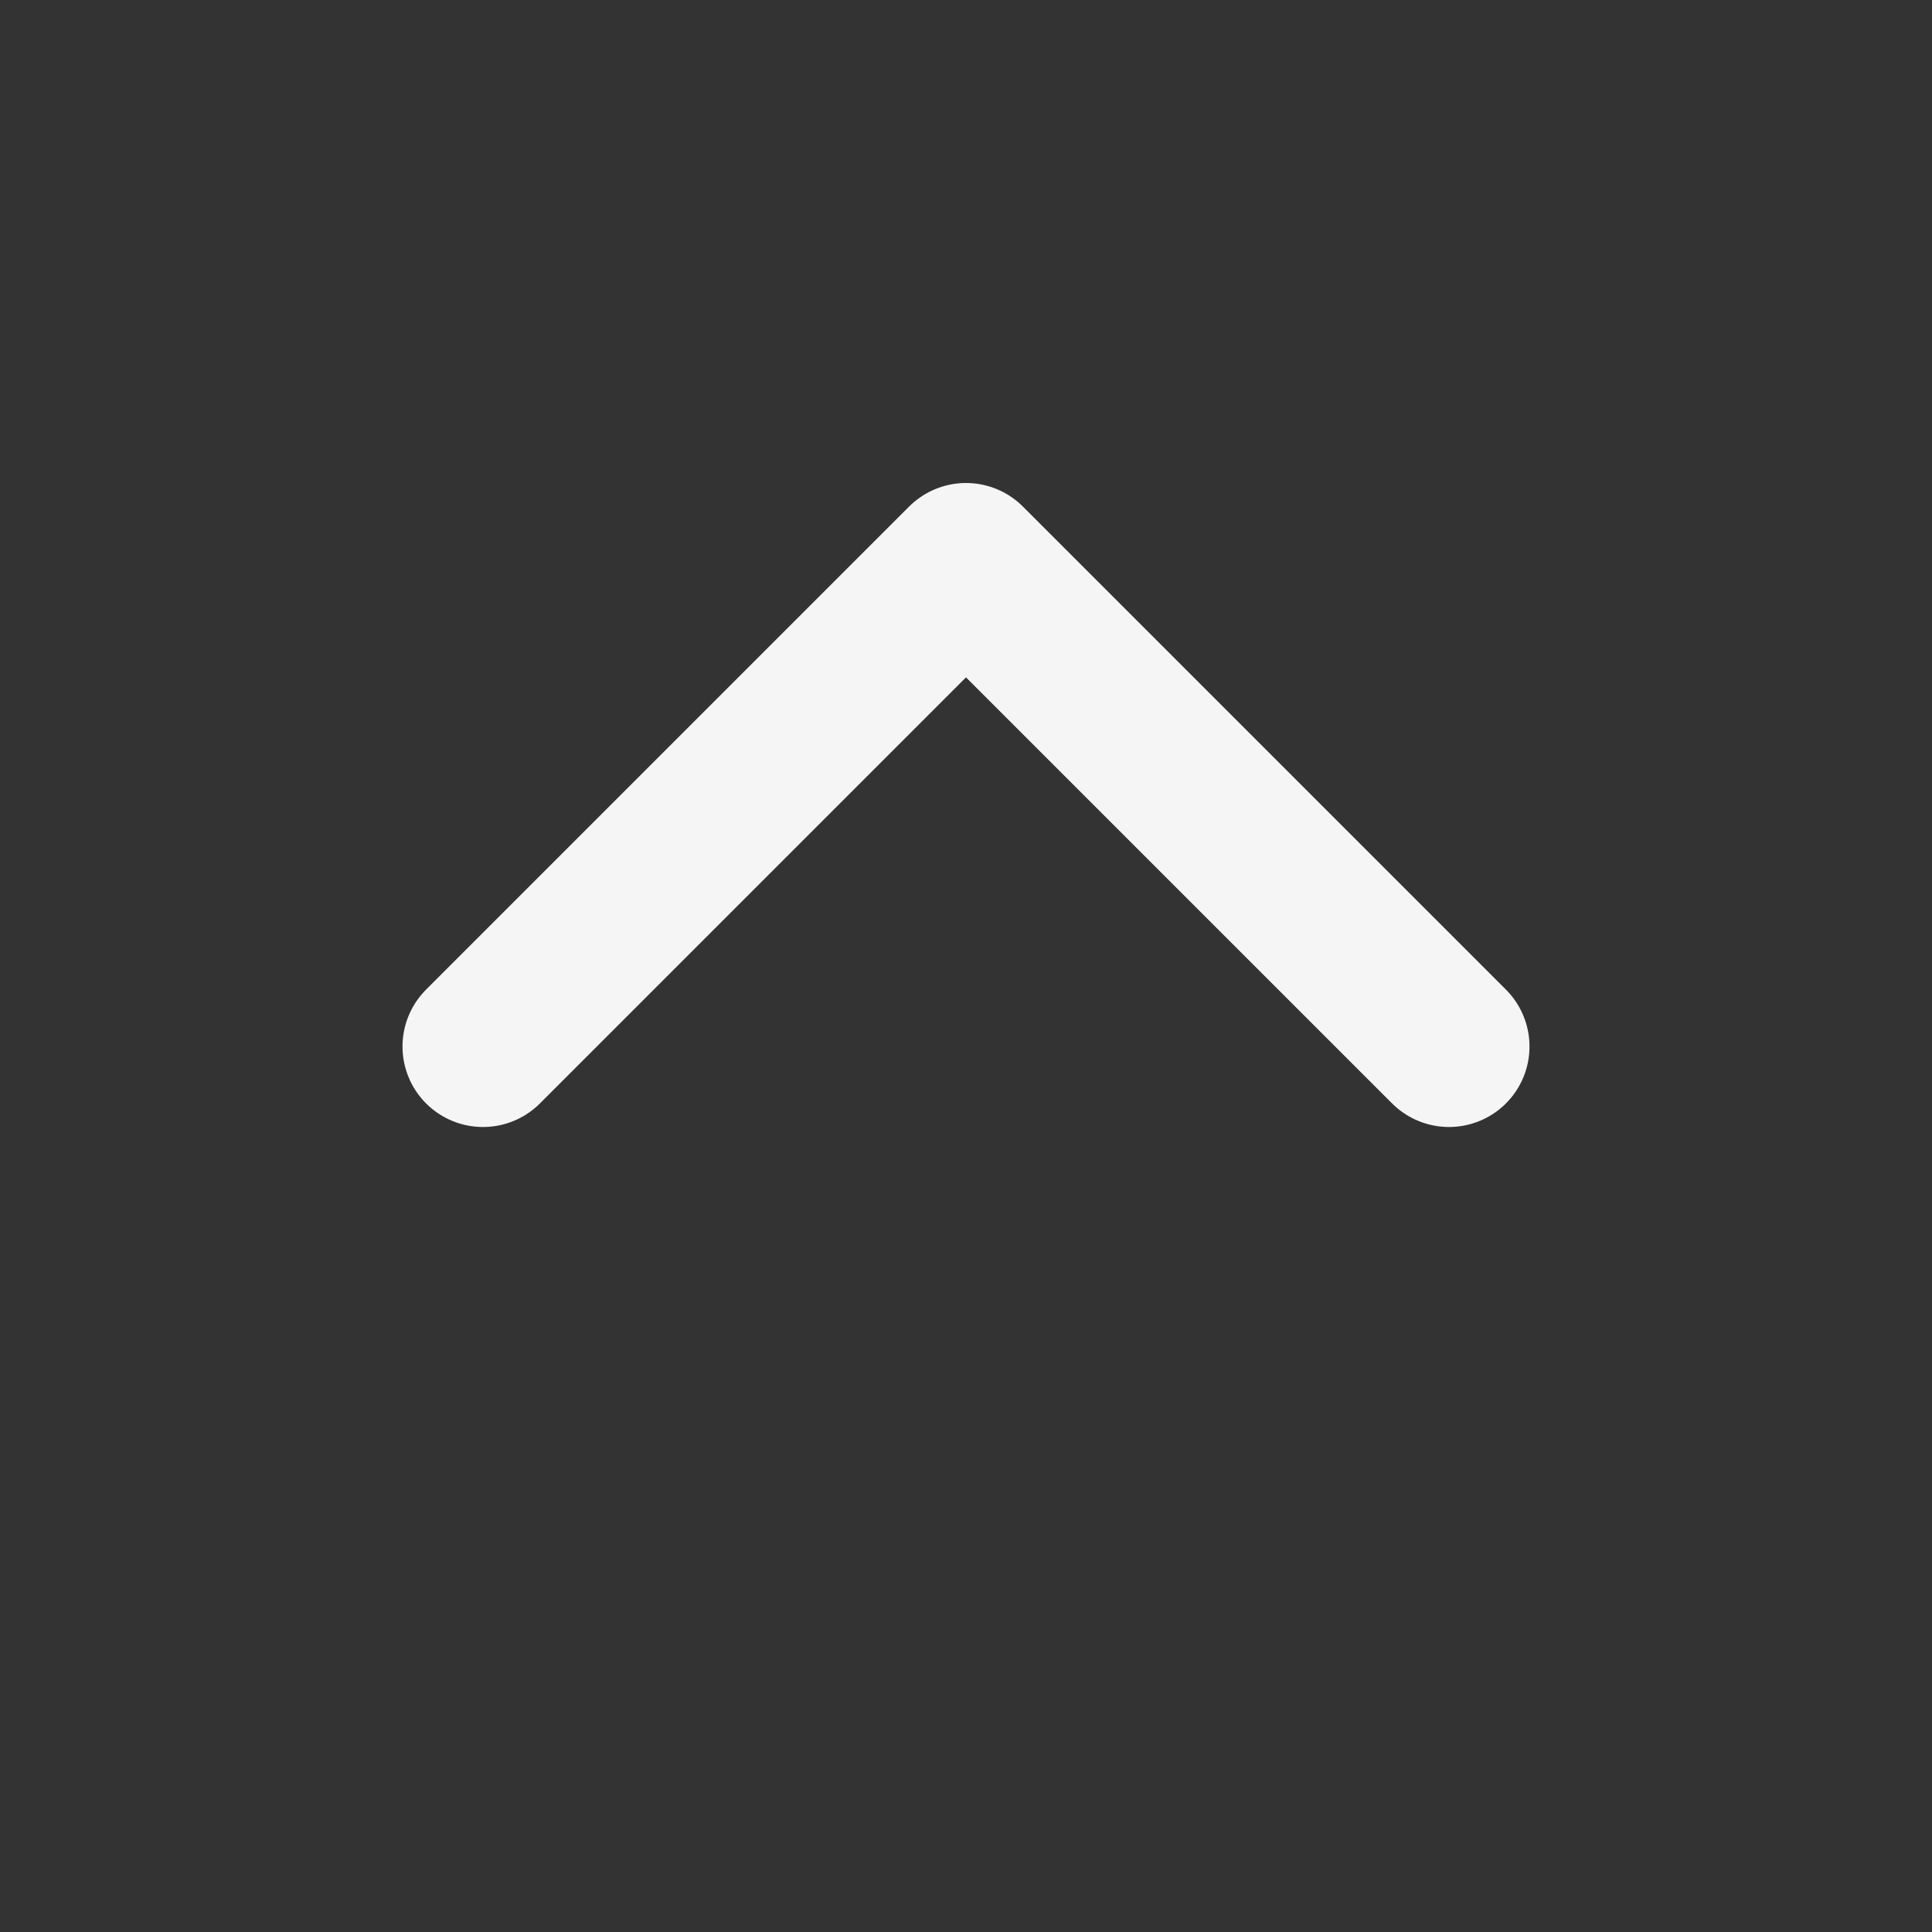 <svg width="24" height="24" viewBox="0 0 24 24" fill="none" xmlns="http://www.w3.org/2000/svg">
<rect x="0" y="0" width="24" height="24" fill="#333333" stroke="none"/>
<path d="M18 13L12 7L6 13" stroke="#F5F5F5" stroke-width="2" stroke-linecap="round" stroke-linejoin="round"/>
</svg>
